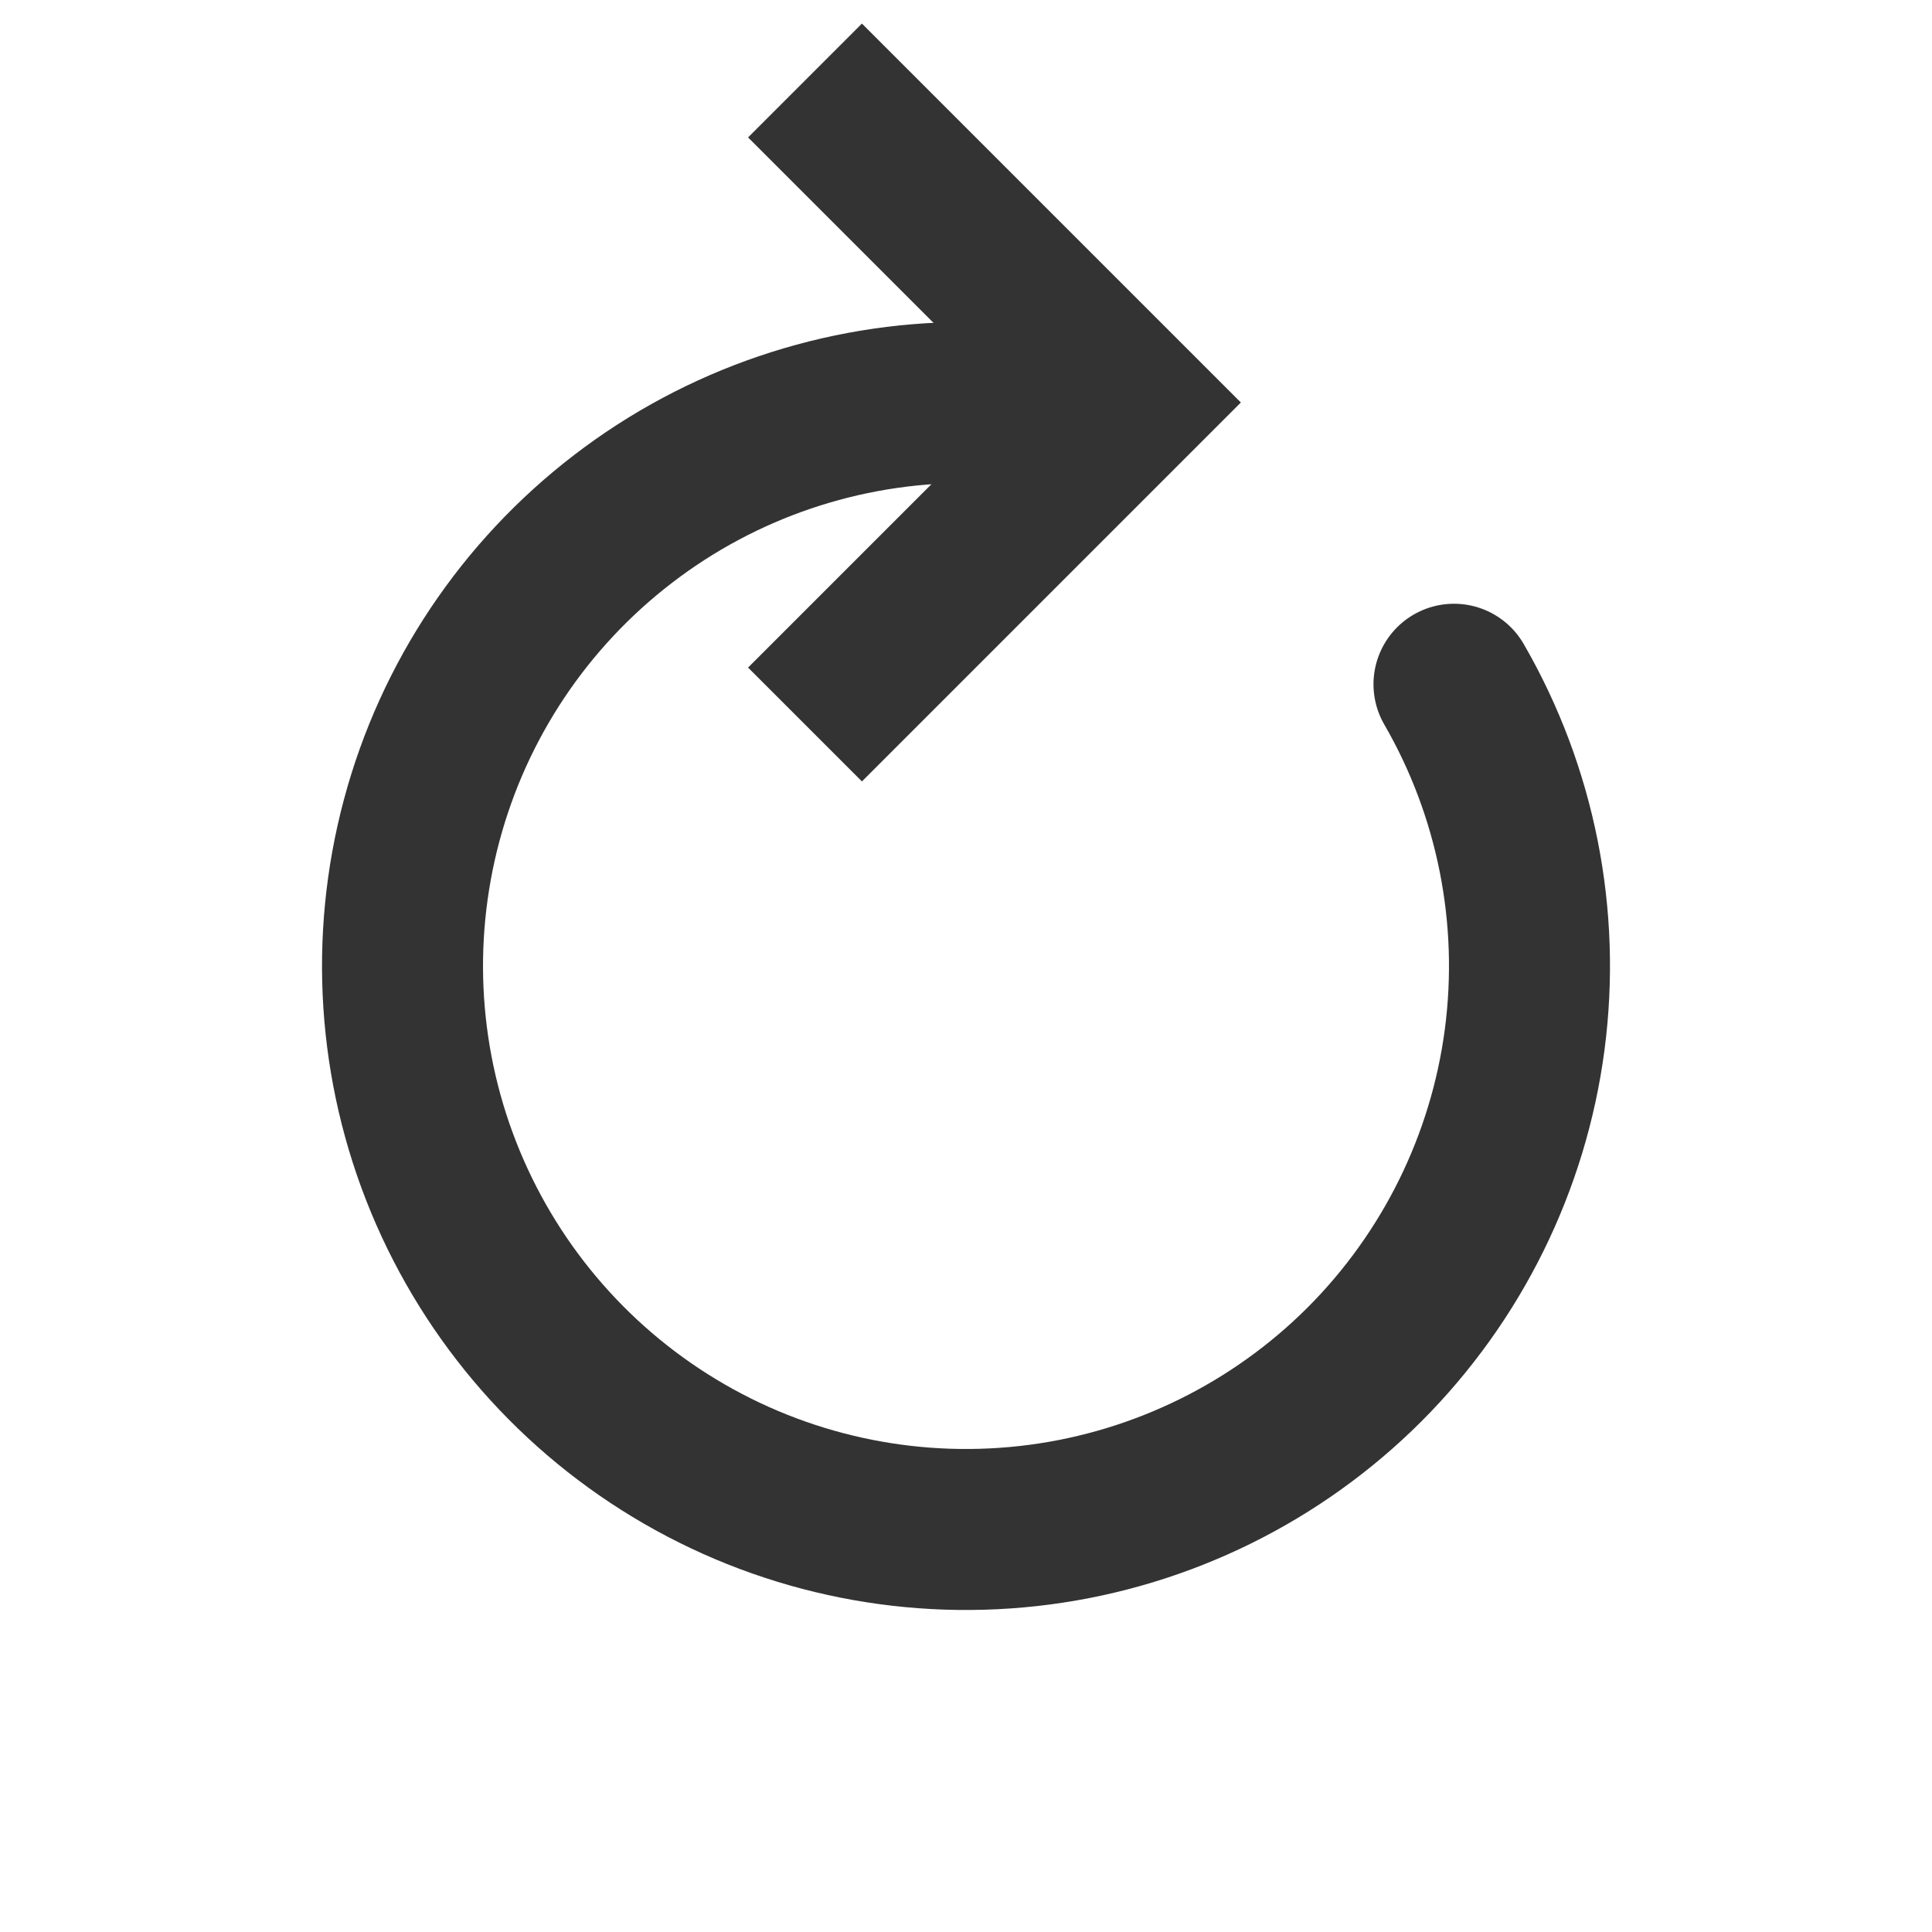<svg width="24" height="24" viewBox="0 0 24 24" fill="none" xmlns="http://www.w3.org/2000/svg">
<path d="M10 9L14 5L10 1" stroke="#333333" stroke-width="2"/>
<path d="M18.062 8.5C18.833 9.834 19.141 11.386 18.94 12.914C18.739 14.441 18.039 15.86 16.95 16.95C15.86 18.039 14.441 18.739 12.914 18.94C11.386 19.141 9.834 18.833 8.5 18.062C7.166 17.292 6.123 16.102 5.533 14.679C4.943 13.255 4.84 11.677 5.239 10.188C5.637 8.7 6.516 7.385 7.739 6.447C8.961 5.508 10.459 5 12 5" stroke="#333333" stroke-width="2" stroke-linecap="round"/>
</svg>
